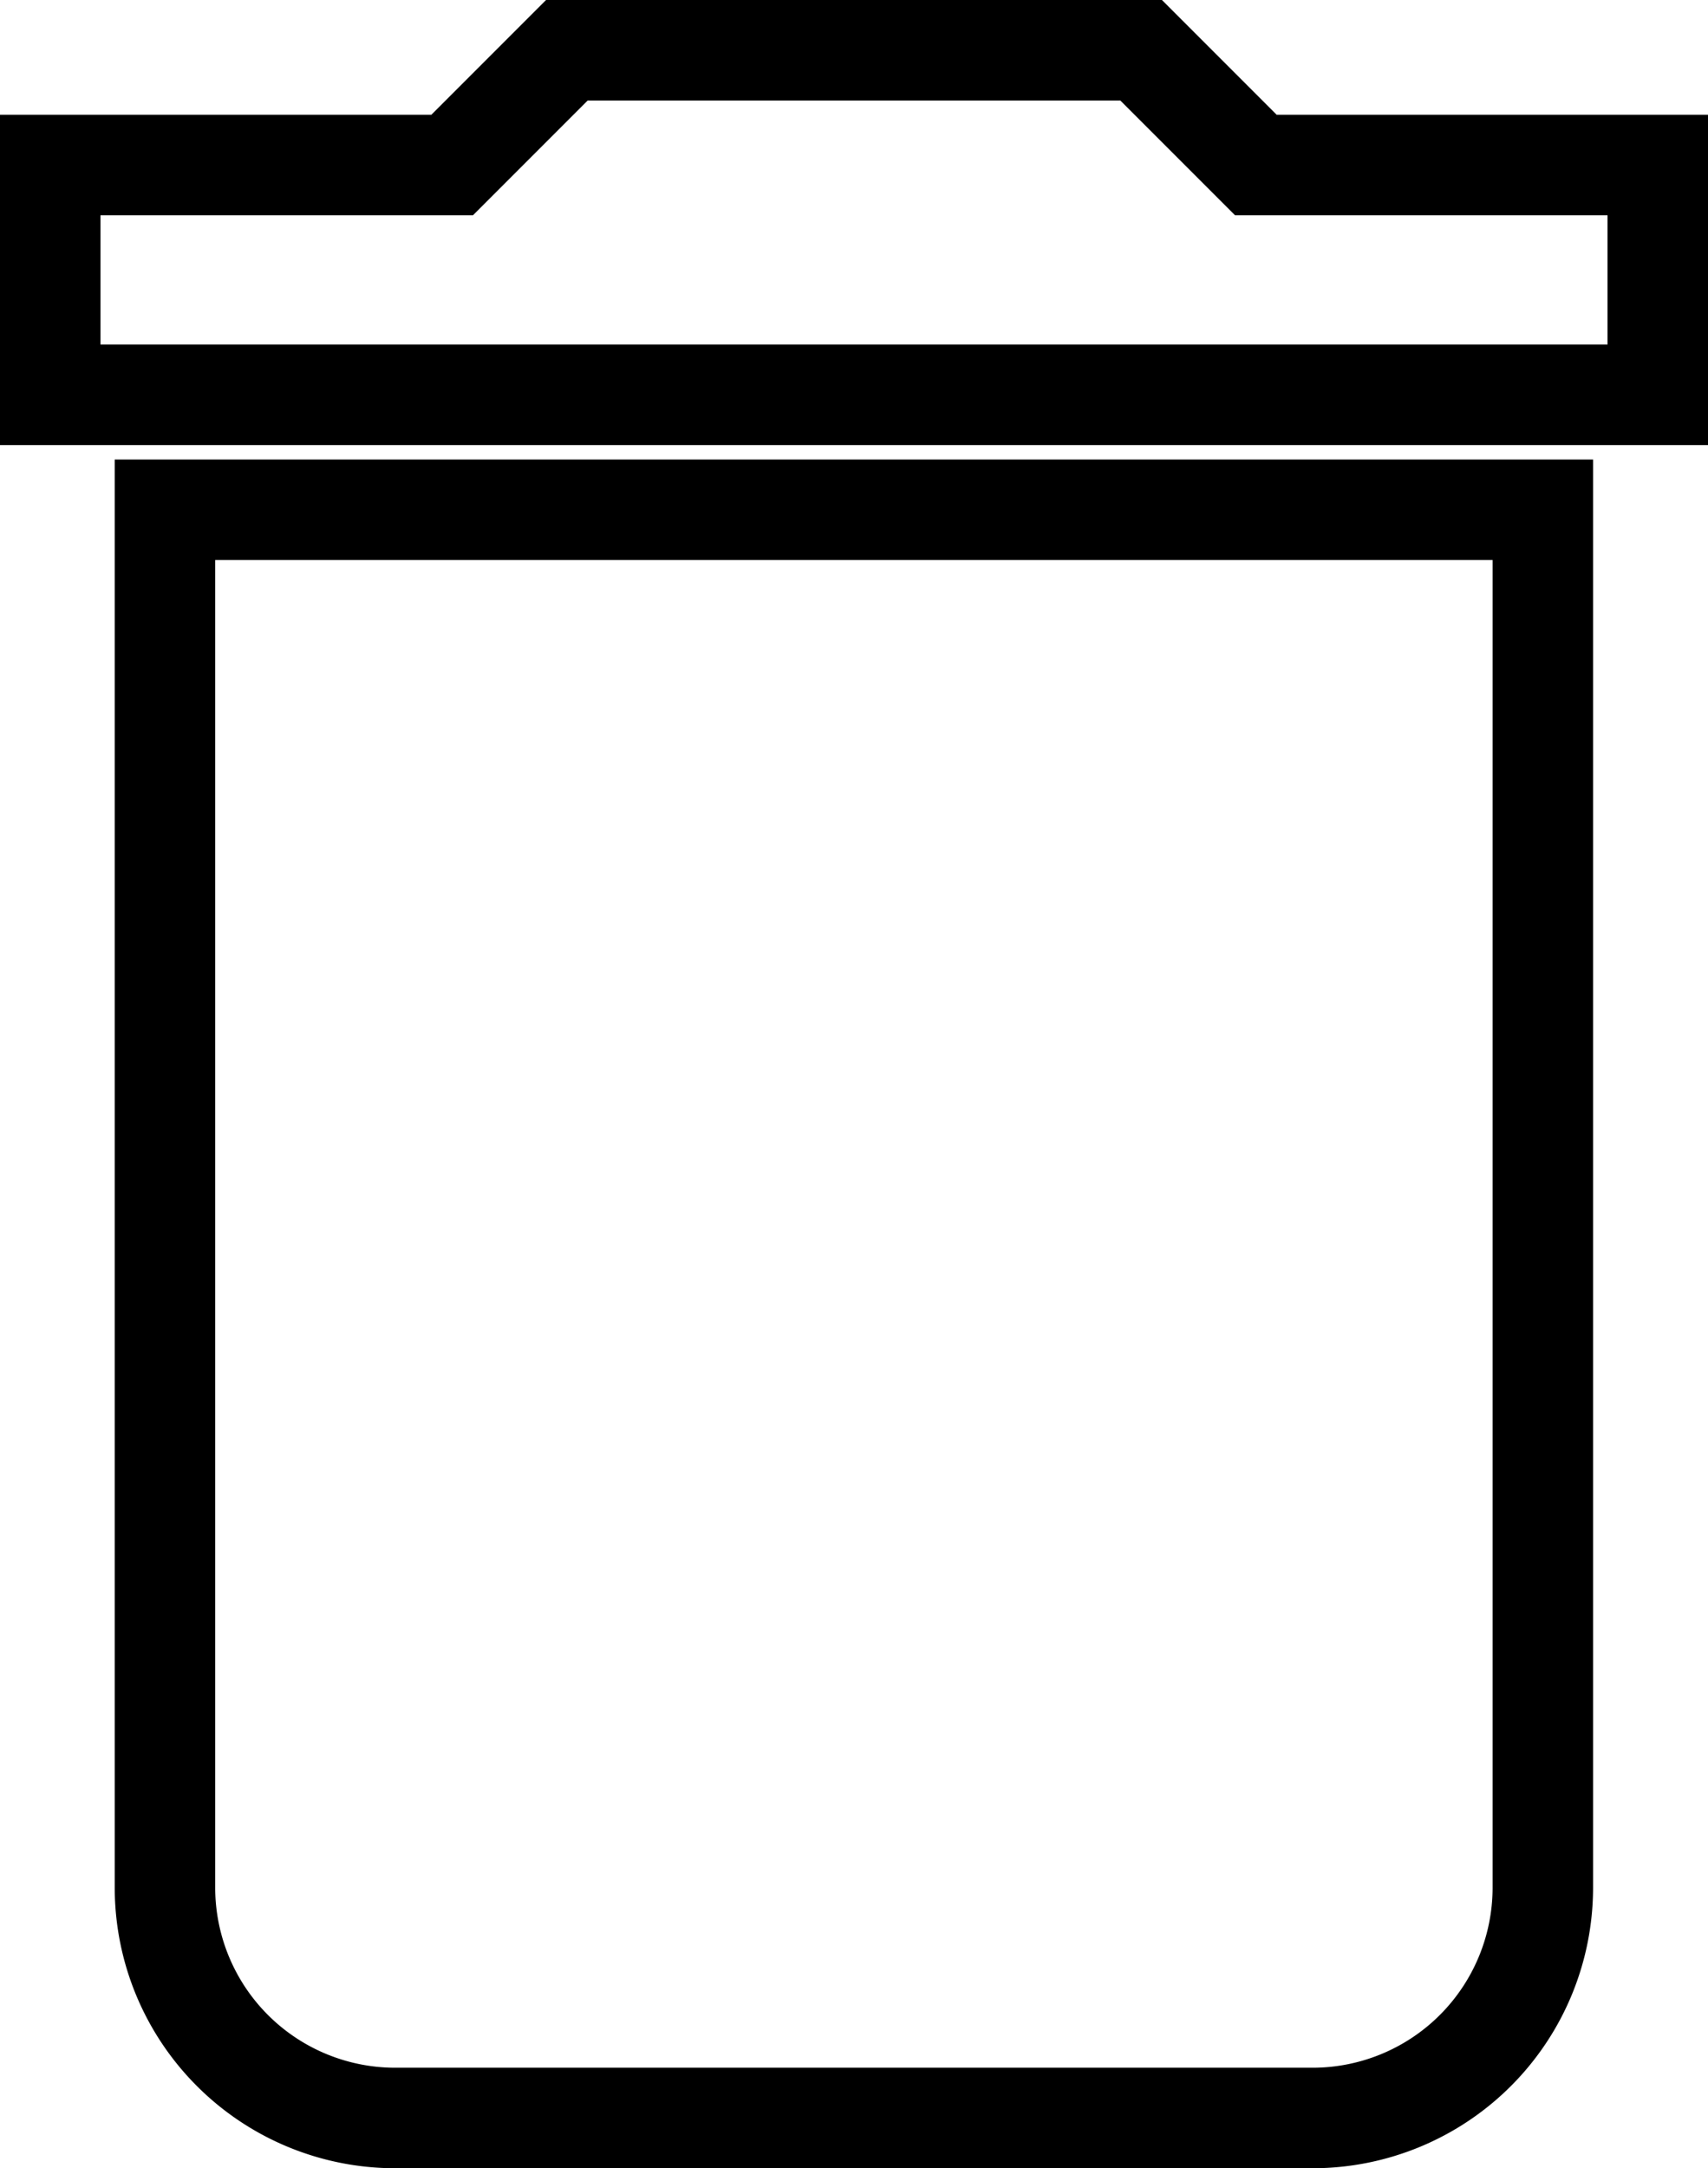 <svg xmlns="http://www.w3.org/2000/svg" width="8.5" height="10.786" viewBox="0 0 8.5 10.786">
  <g id="Group_46029" data-name="Group 46029" transform="translate(-1355.75 -154.25)">
    <path id="Icon_material-delete" data-name="Icon material-delete" d="M8.071,13.643a1.146,1.146,0,0,0,1.143,1.143h4.571a1.146,1.146,0,0,0,1.143-1.143V6.786H8.071ZM15.5,5.071h-2L12.929,4.5H10.071L9.5,5.071h-2V6.214h8Z" transform="translate(1348.5 150)" fill="none" stroke="#000" stroke-width="0.5"/>
  </g>
</svg>
